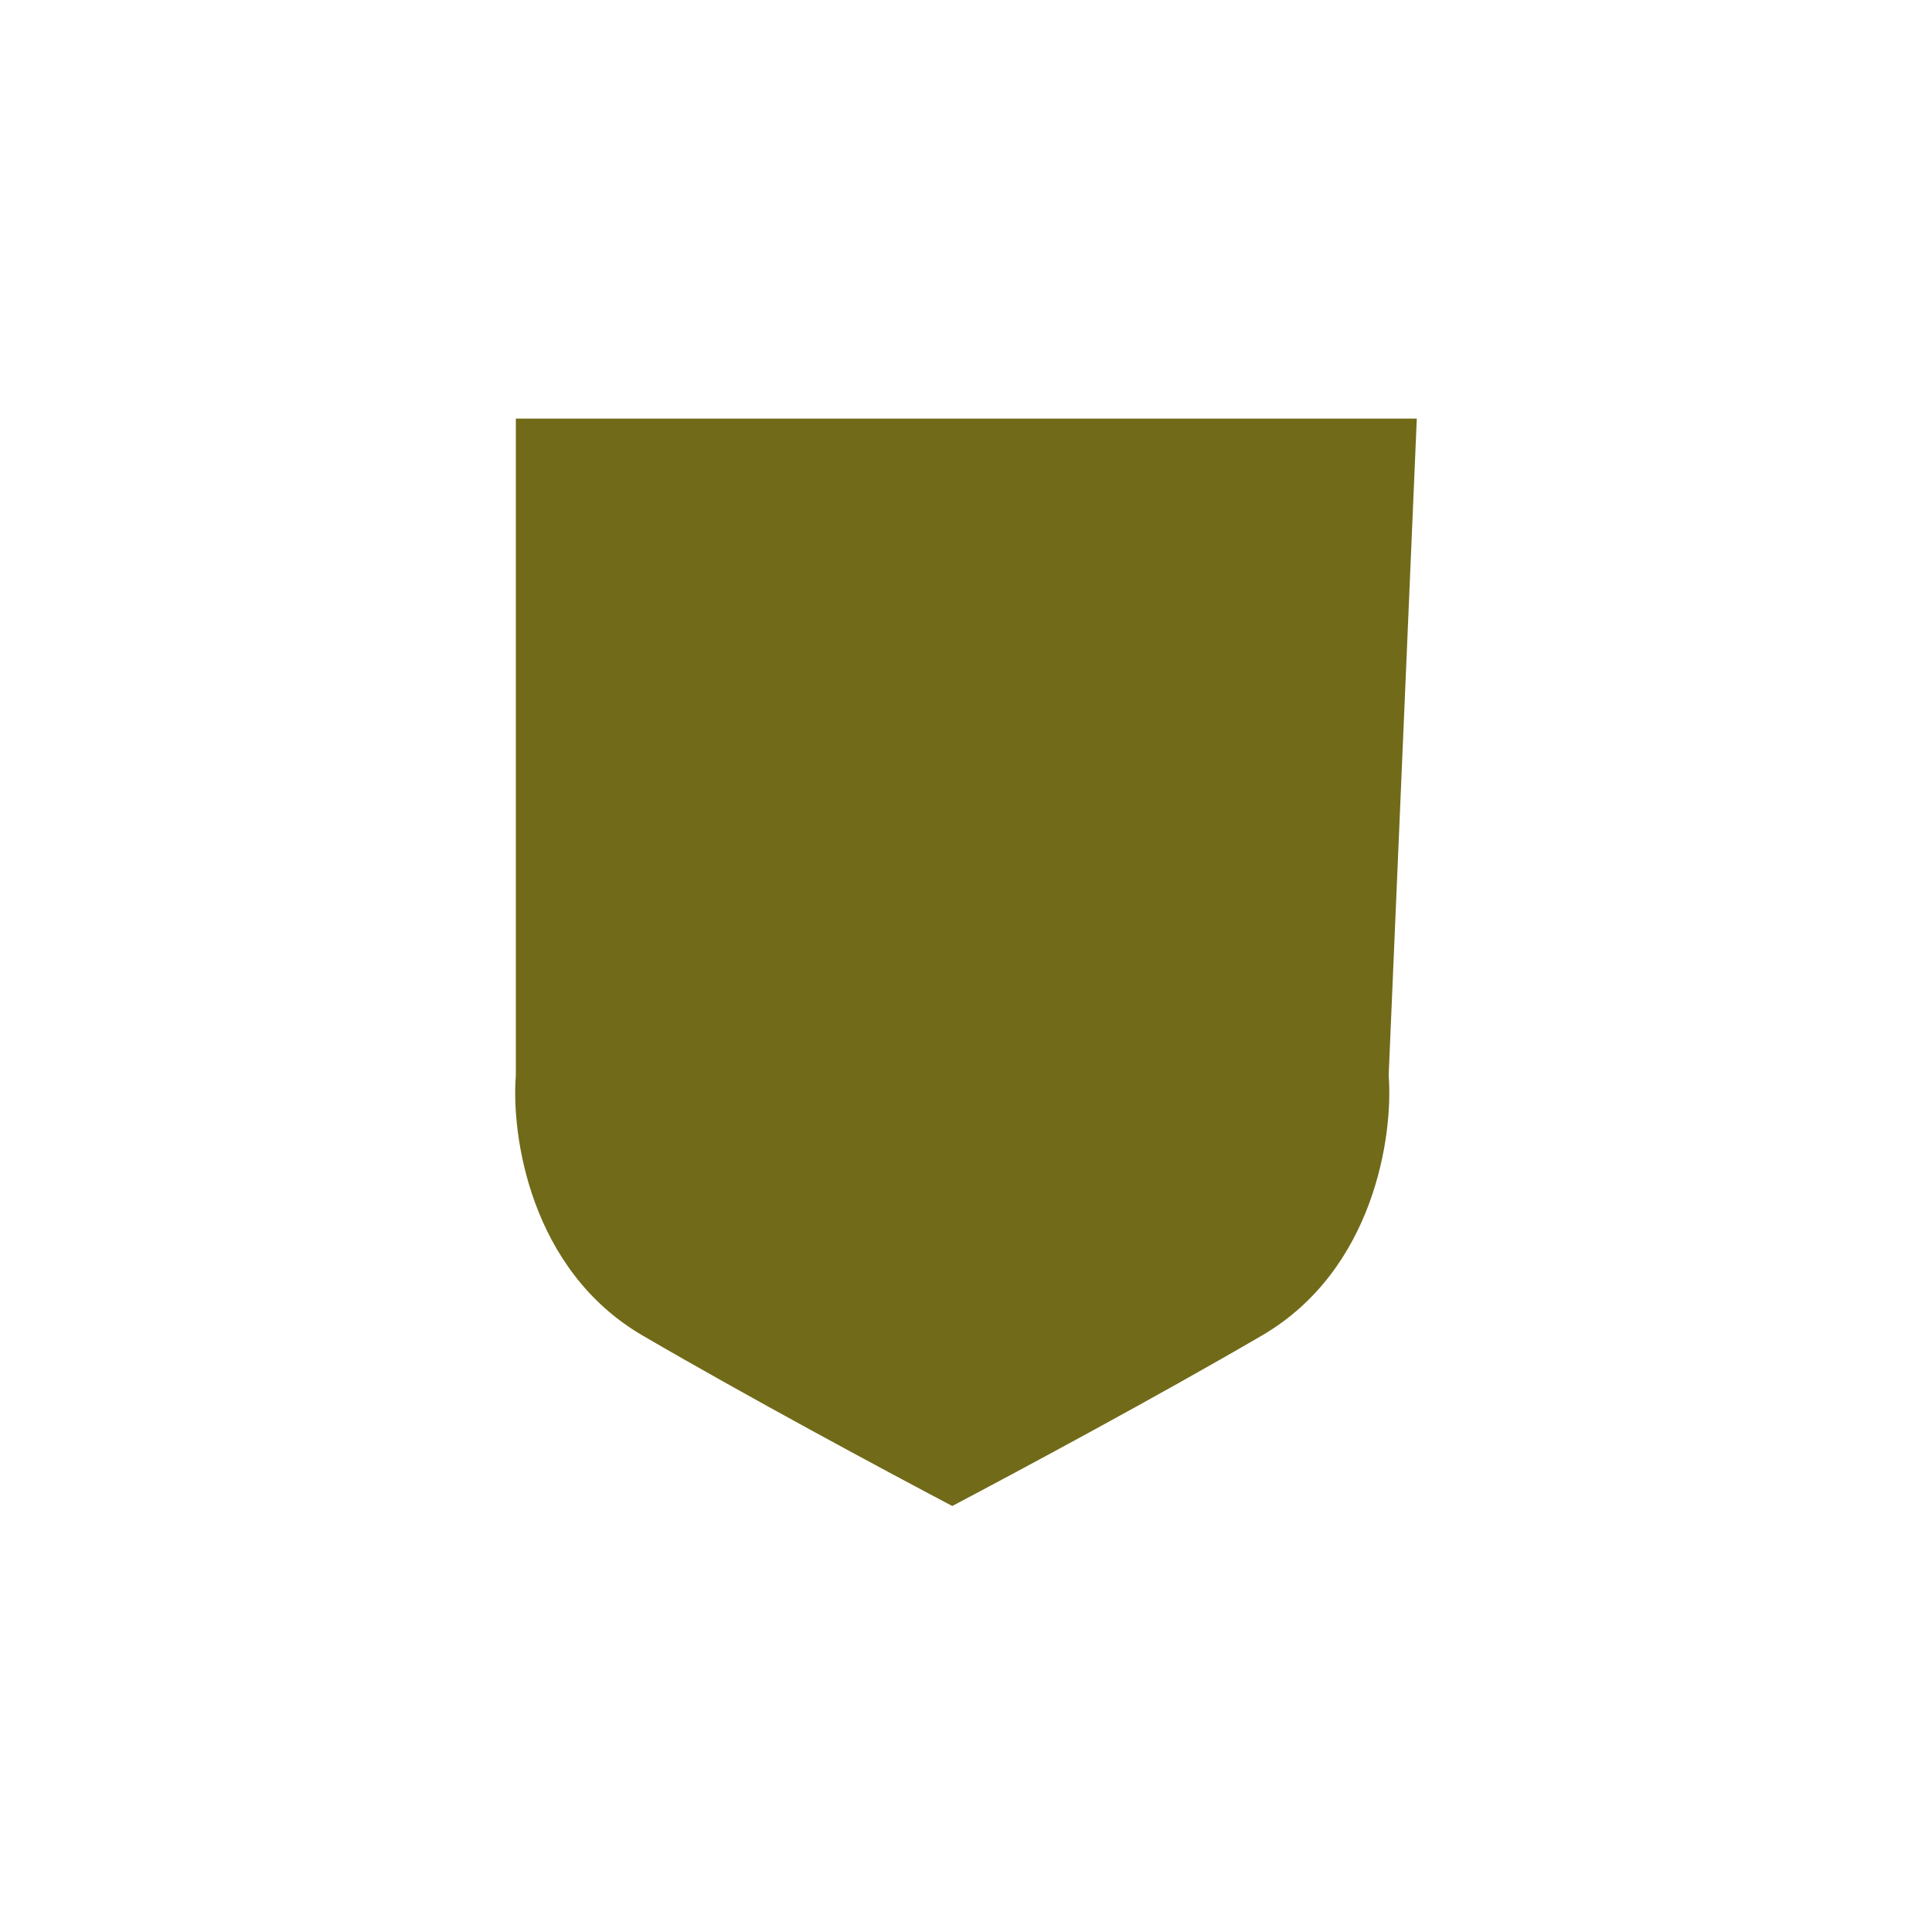 <svg width="60" height="60" viewBox="0 0 60 60" fill="none" xmlns="http://www.w3.org/2000/svg">
<path d="M16.02 33.4V13H44L43.126 33.4C43.271 35.242 42.688 39.435 39.191 41.475C35.938 43.372 31.677 45.661 29.573 46.77C27.468 45.661 23.207 43.372 19.955 41.475C16.457 39.435 15.874 35.242 16.02 33.4Z" fill="#716A19"/>
</svg>
